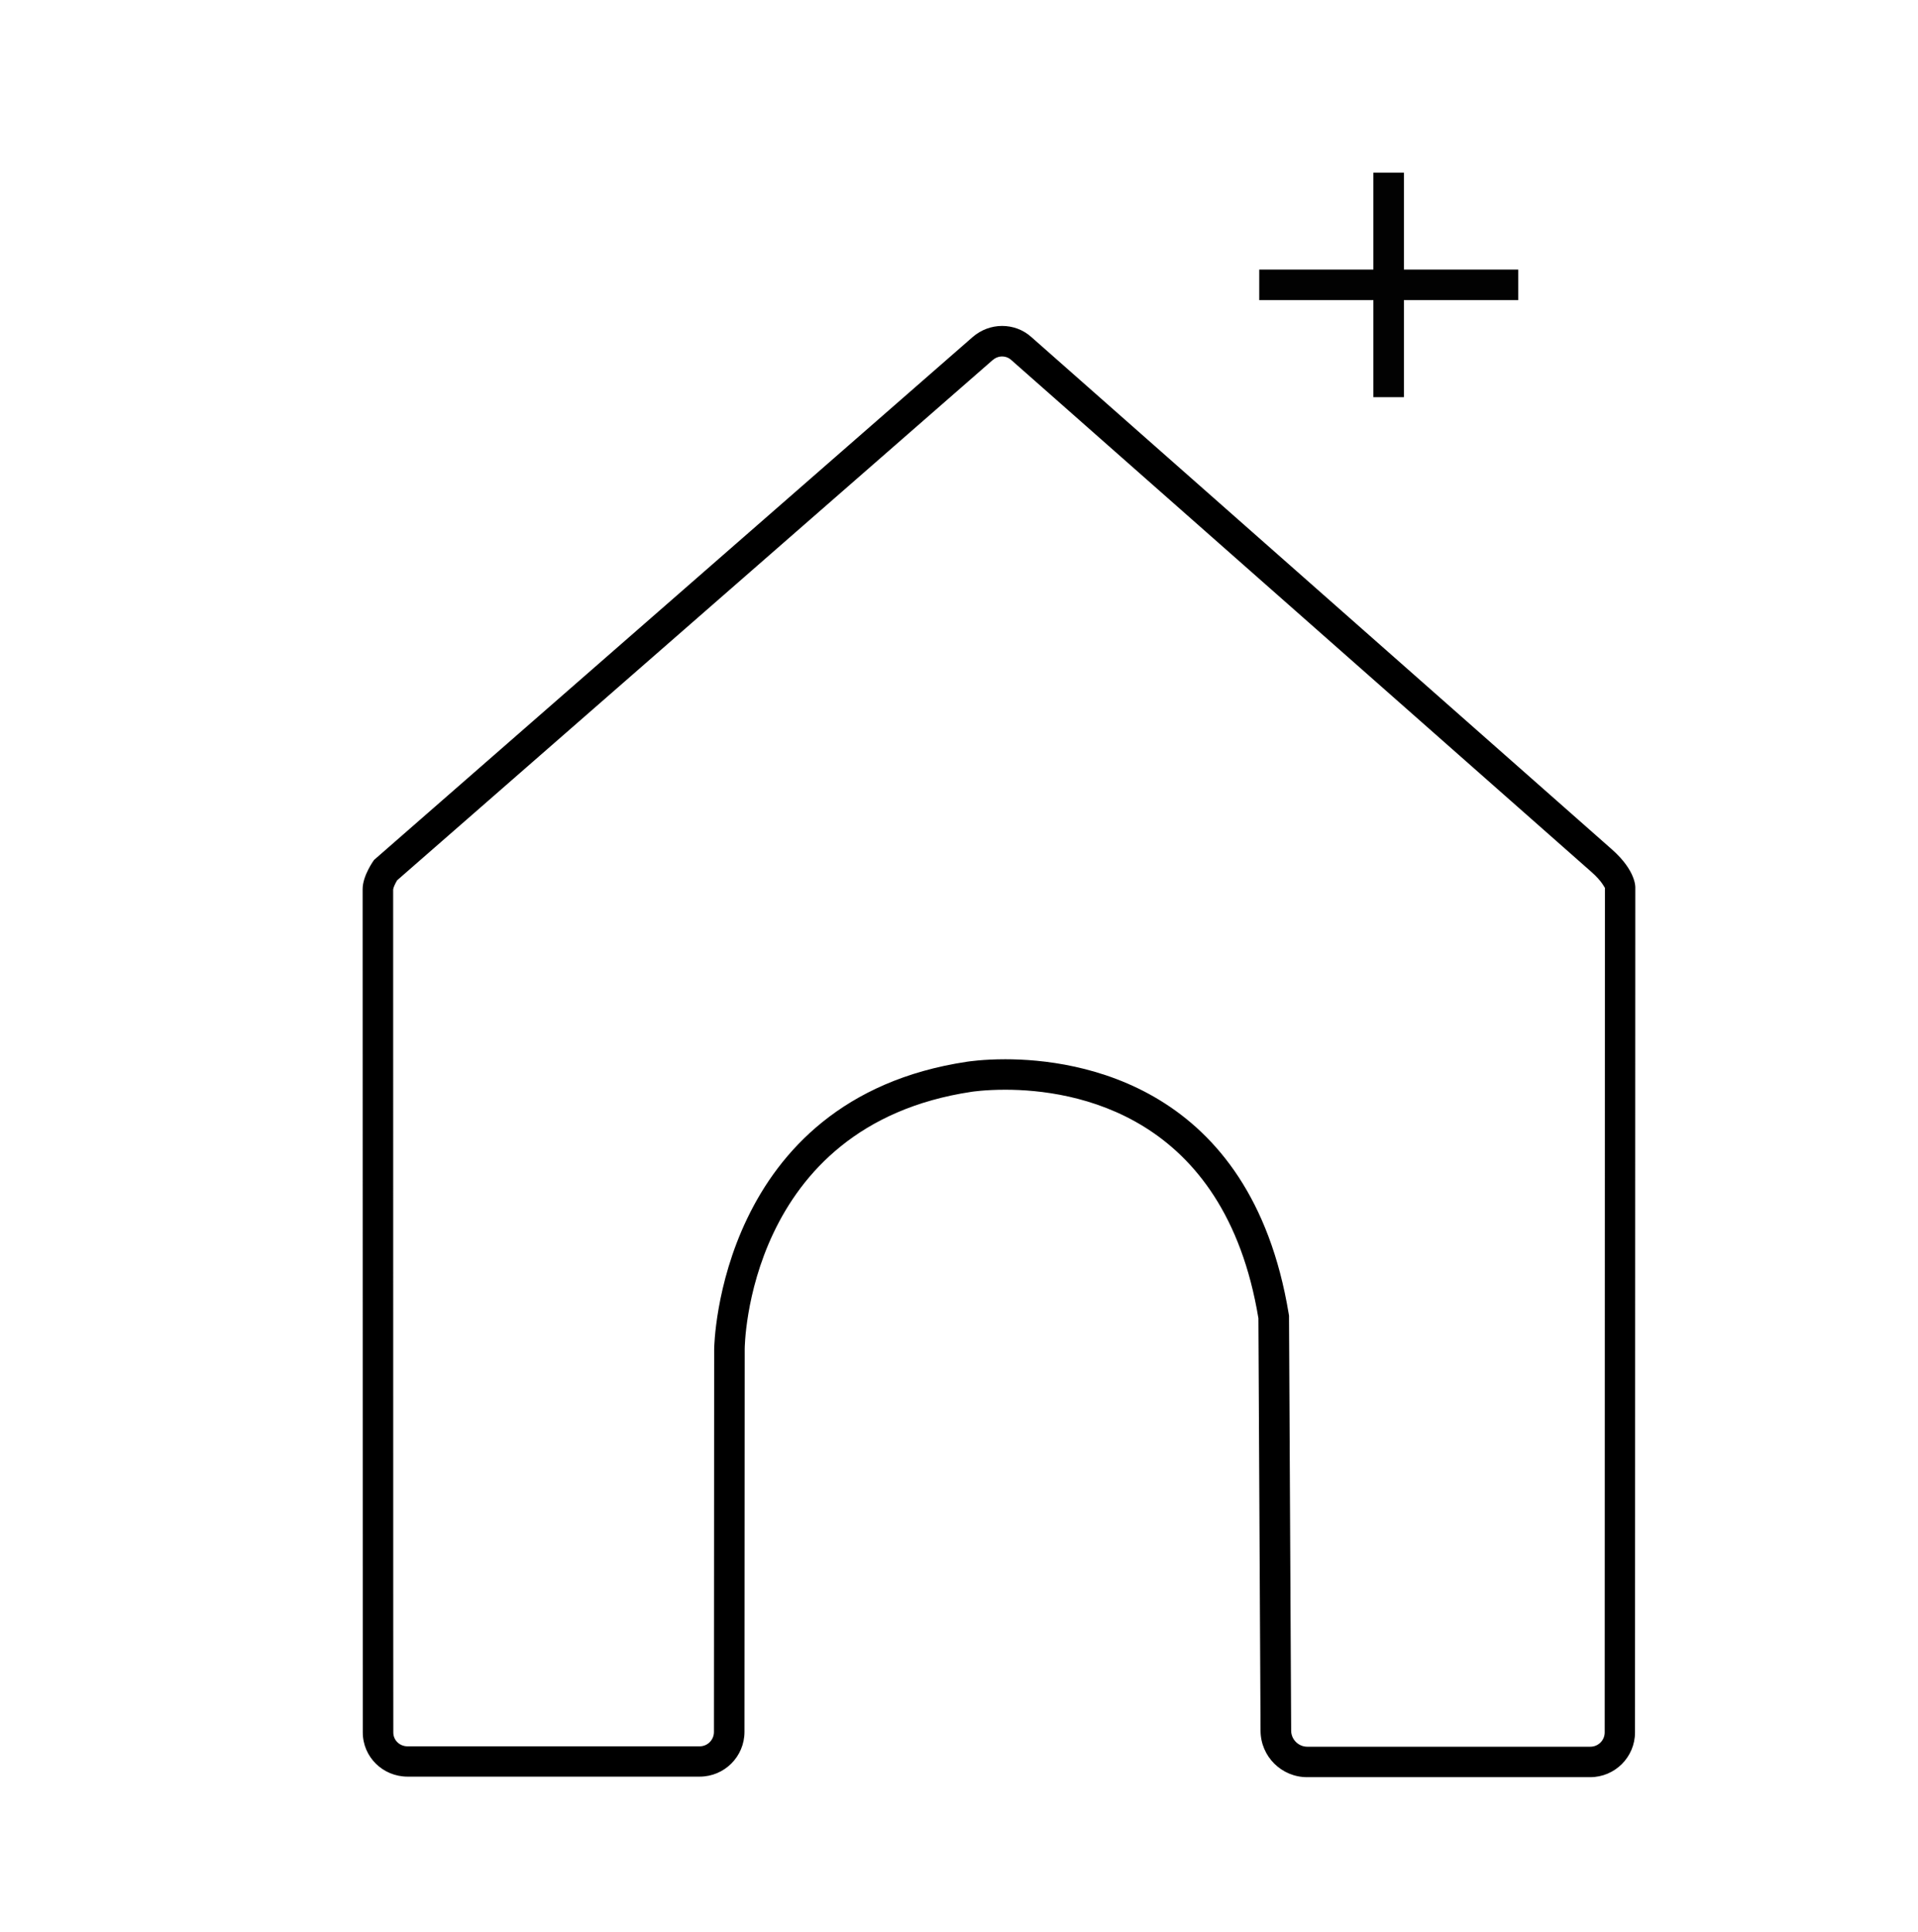 <?xml version="1.0" encoding="utf-8"?>
<!-- Generator: Adobe Illustrator 16.0.0, SVG Export Plug-In . SVG Version: 6.00 Build 0)  -->
<!DOCTYPE svg PUBLIC "-//W3C//DTD SVG 1.1//EN" "http://www.w3.org/Graphics/SVG/1.1/DTD/svg11.dtd">
<svg version="1.1" id="Layer_1" xmlns="http://www.w3.org/2000/svg" xmlns:xlink="http://www.w3.org/1999/xlink" x="0px" y="0px"
	 width="25.124px" height="25.302px" viewBox="0 0 25.124 25.302" enable-background="new 0 0 25.124 25.302" xml:space="preserve">
<line fill="none" stroke="#020202" stroke-width="0.4" stroke-miterlimit="10" x1="18.19" y1="2.262" x2="18.19" y2="5.202"/>
<line fill="none" stroke="#020202" stroke-width="0.4" stroke-miterlimit="10" x1="19.887" y1="3.731" x2="16.495" y2="3.731"/>
<g display="none">
	<defs>
		<path id="SVGID_1_" d="M13.035,4.588c-2.711,2.273-5.42,4.548-8.135,6.817c-0.13,0.109-0.15,0.221-0.15,0.367
			c0.002,3.633,0.002,7.268,0.002,10.902c0,0.083,0,0.166,0,0.245h5c0-0.105,0-0.19,0-0.276c0-1.7-0.011-3.398,0.003-5.098
			c0.018-2.114,2.039-3.644,4.155-3.16c1.533,0.35,2.595,1.634,2.604,3.18c0.011,1.699,0.003,3.398,0.003,5.098
			c0,0.085,0,0.169,0,0.263h4.902v-0.247c0-3.642-0.002-7.283,0.005-10.925c0-0.167-0.06-0.271-0.186-0.377
			c-2.651-2.243-5.299-4.492-7.948-6.738c-0.052-0.044-0.11-0.083-0.163-0.123C13.085,4.548,13.06,4.567,13.035,4.588"/>
	</defs>
	<clipPath id="SVGID_2_" display="inline">
		<use xlink:href="#SVGID_1_"  overflow="visible"/>
	</clipPath>
	<rect x="3.613" y="4.504" display="inline" clip-path="url(#SVGID_2_)" fill="#2A326D" width="20.921" height="19.952"/>
</g>
<g>
	<defs>
		<rect id="SVGID_3_" width="25.124" height="25.302"/>
	</defs>
	<clipPath id="SVGID_4_">
		<use xlink:href="#SVGID_3_"  overflow="visible"/>
	</clipPath>
	<path clip-path="url(#SVGID_4_)" d="M13.127,4.669c0.031,0,0.076,0.008,0.118,0.045l7.605,6.71
		c0.138,0.122,0.169,0.205,0.173,0.205l0,0L21.02,22.691c0,0.103-0.084,0.187-0.188,0.187h-3.708c-0.115,0-0.21-0.094-0.211-0.209
		l-0.028-5.404v-0.031l-0.005-0.031c-0.498-3.005-2.761-3.329-3.711-3.329c-0.294,0-0.484,0.03-0.5,0.032
		c-3.261,0.488-3.314,3.727-3.314,3.762l-0.003,5.017c0,0.104-0.084,0.188-0.187,0.188H5.339c-0.105,0-0.187-0.08-0.187-0.181
		l-0.001-1.437L5.15,11.65c0.002-0.024,0.026-0.077,0.052-0.12l7.8-6.813C13.038,4.686,13.082,4.669,13.127,4.669 M13.127,4.269
		c-0.138,0-0.275,0.049-0.388,0.147L4.9,11.263c0,0-0.15,0.203-0.15,0.383c0,0.156,0.001,8.712,0.002,11.044
		c0,0.323,0.263,0.58,0.587,0.58h3.826c0.324,0,0.587-0.262,0.587-0.587l0.003-5.017c0,0,0.014-2.923,2.973-3.366
		c0,0,0.171-0.027,0.44-0.027c0.894,0,2.872,0.31,3.316,2.993l0.028,5.404c0.002,0.336,0.274,0.607,0.61,0.607h3.708
		c0.324,0,0.587-0.263,0.587-0.586l0.004-11.066c0,0,0.014-0.218-0.309-0.502c-0.277-0.245-6.049-5.338-7.604-6.71
		C13.4,4.317,13.265,4.269,13.127,4.269"/>
</g>
</svg>
